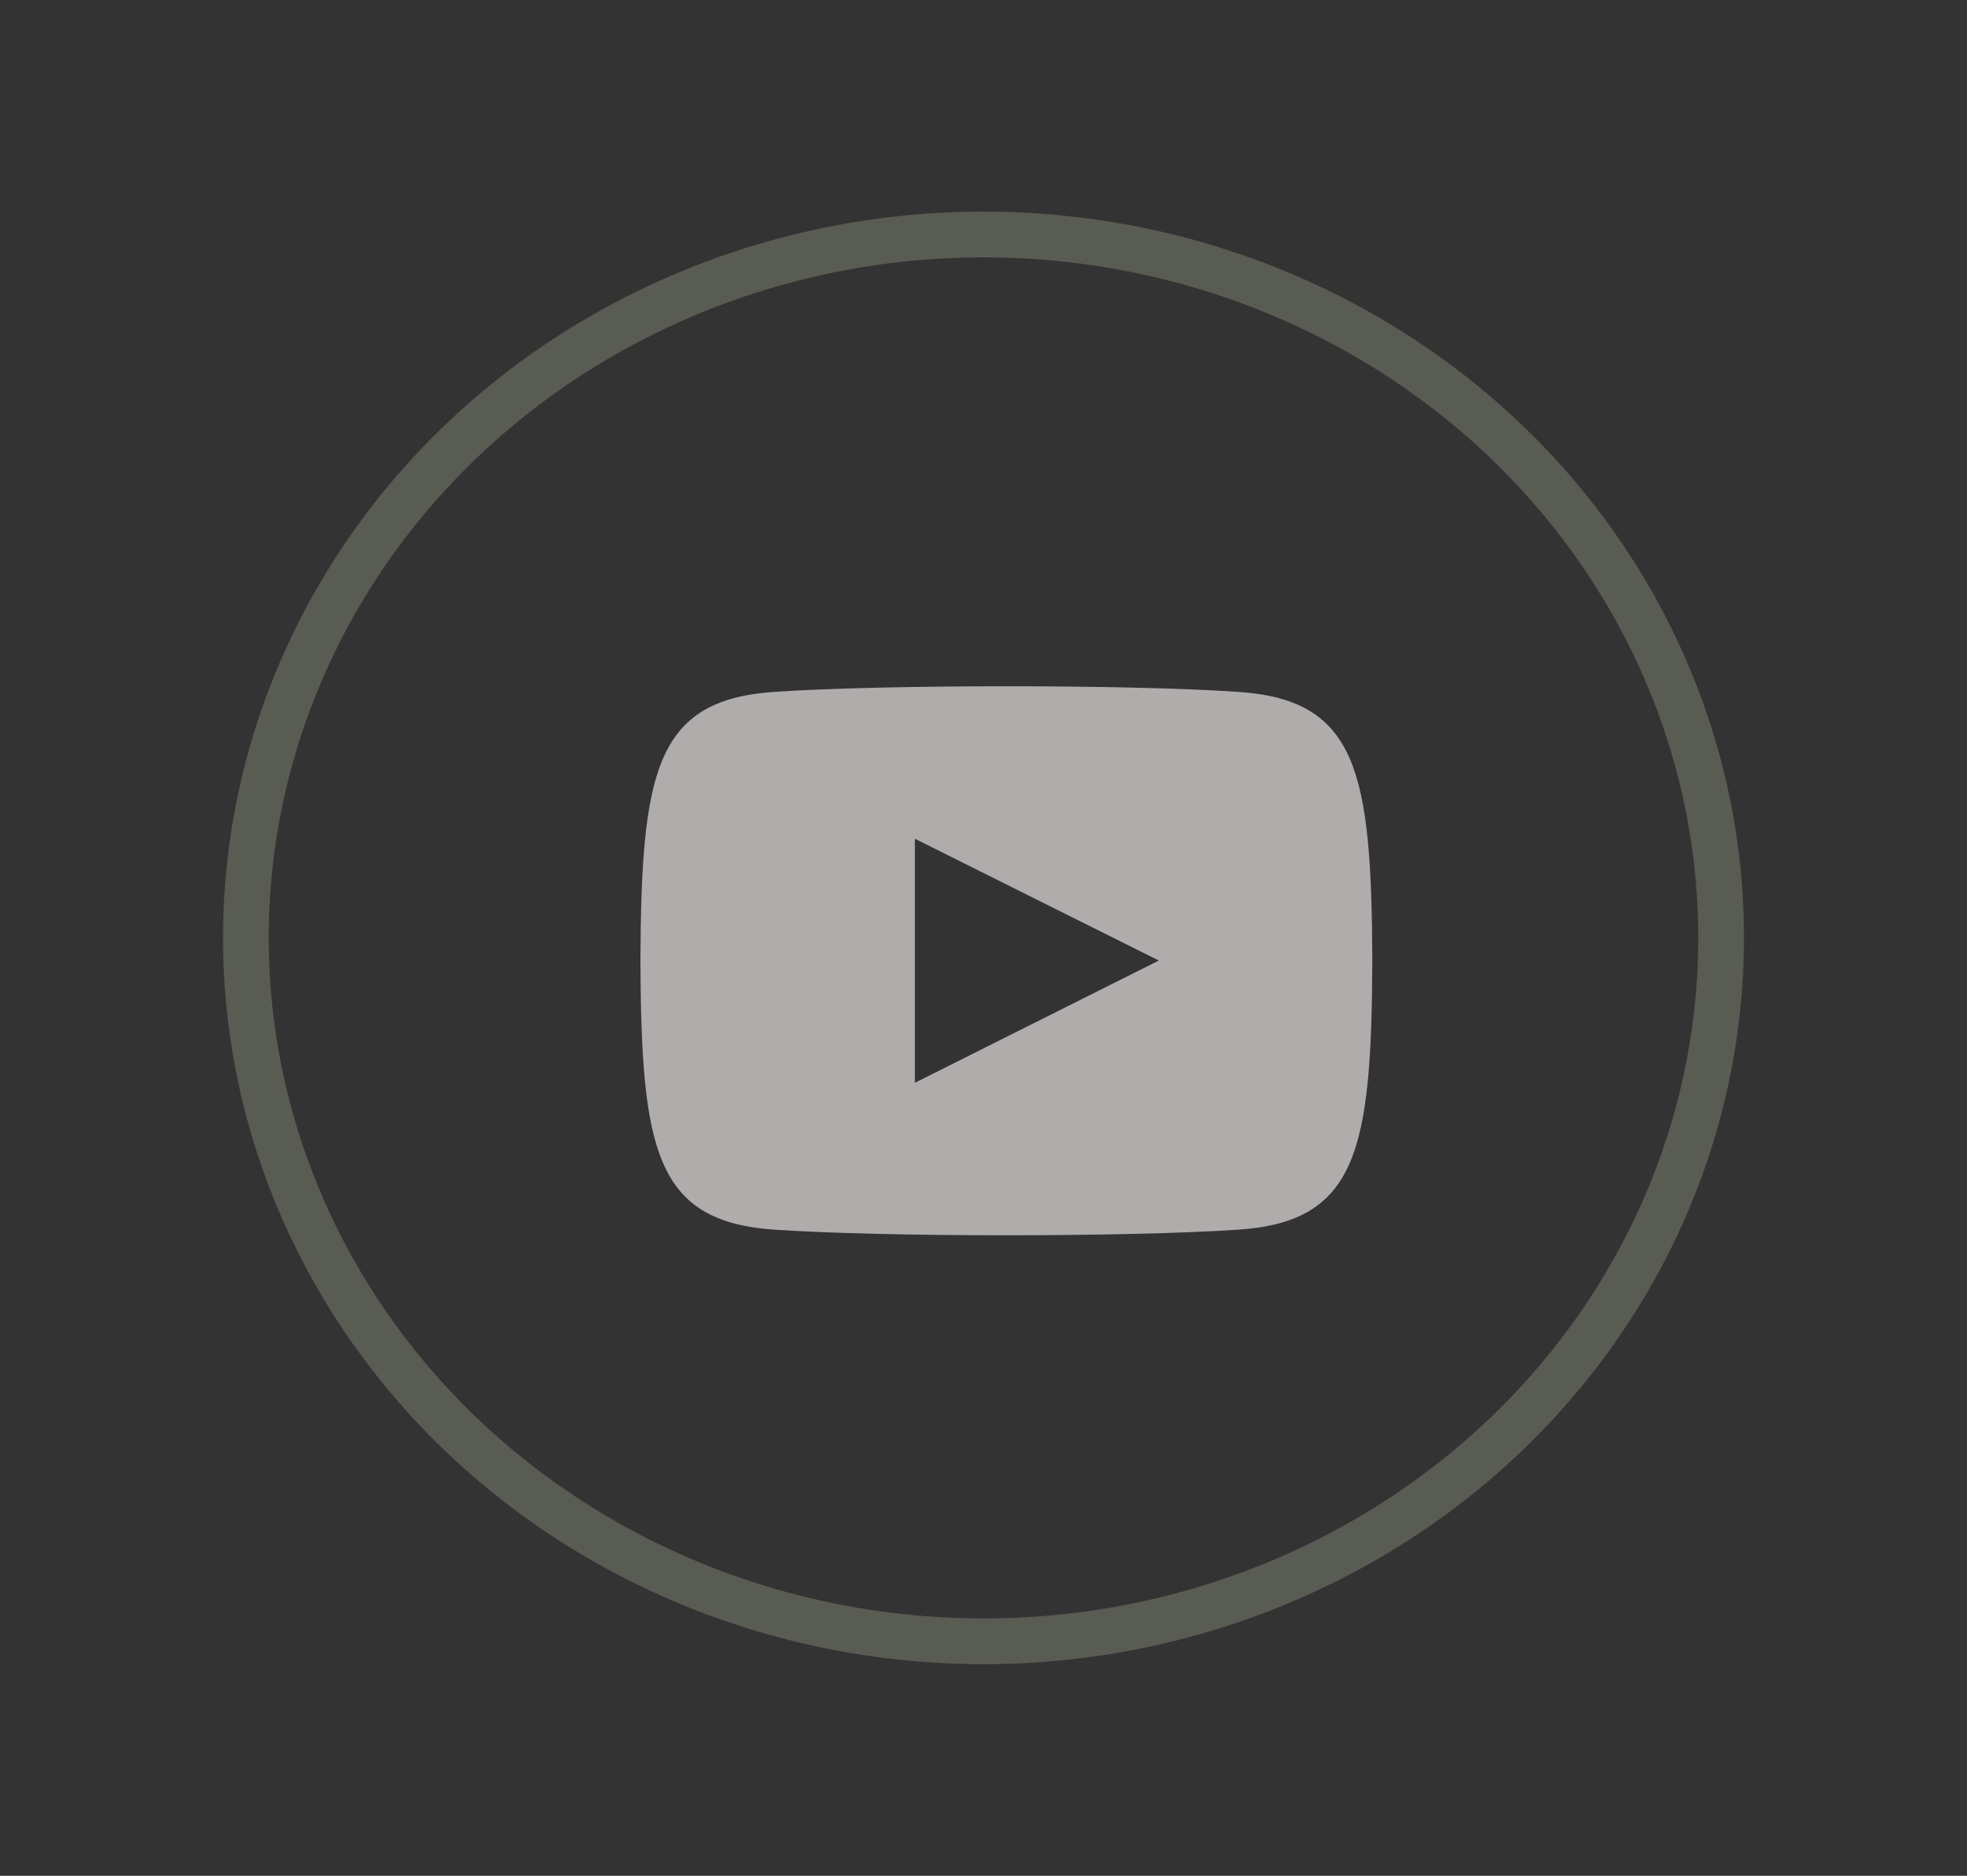 <svg width="43" height="41" viewBox="0 0 43 41" fill="none" xmlns="http://www.w3.org/2000/svg">
<rect x="0" y="0" width="43" height="41" fill="#333333" stroke="none"/>
<ellipse cx="21.5" cy="20.5" rx="16.125" ry="15.375" stroke="#F2FFD4" stroke-opacity="0.2" stroke-linejoin="round"/>
<path d="M27.077 15.123C24.674 14.959 19.323 14.959 16.923 15.123C14.325 15.3 14.019 16.869 14 21C14.019 25.123 14.323 26.699 16.923 26.877C19.323 27.041 24.674 27.041 27.077 26.877C29.675 26.7 29.981 25.131 30 21C29.981 16.877 29.677 15.301 27.077 15.123ZM20 23.667V18.333L25.333 20.995L20 23.667Z" fill="#B0ACAC"/>
</svg>
